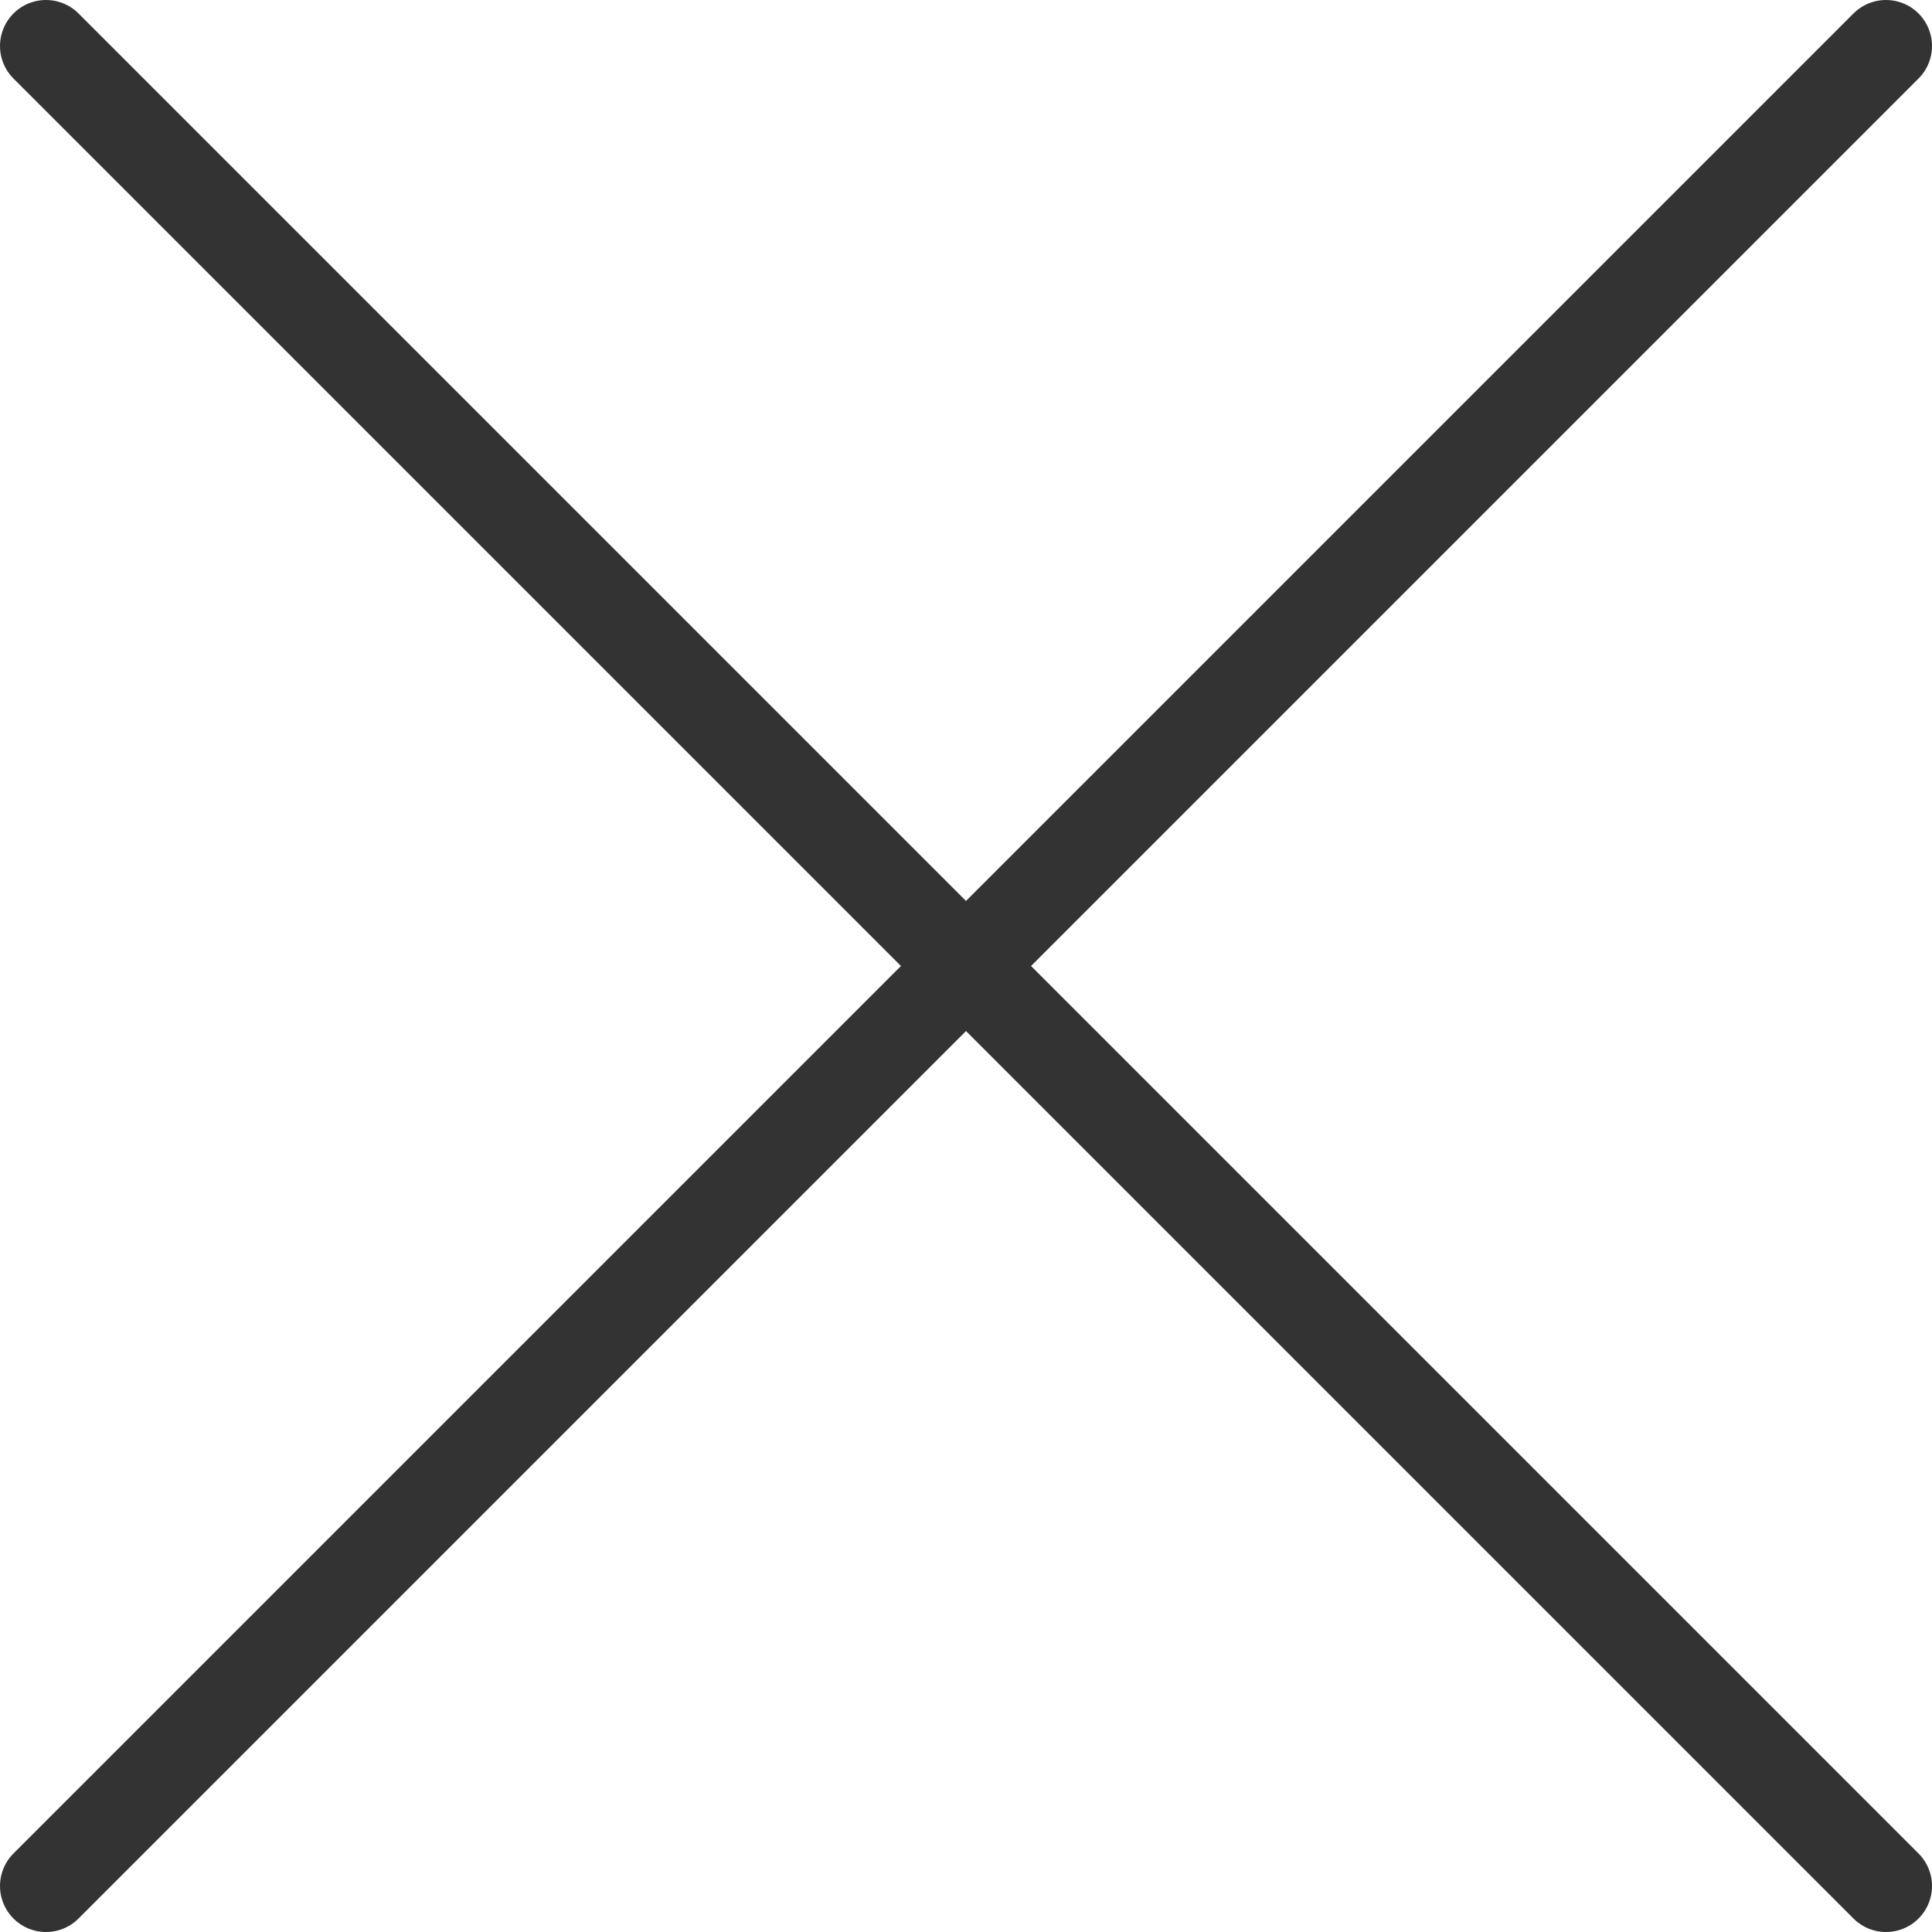 <?xml version="1.0" encoding="UTF-8"?>
<svg width="42px" height="42px" viewBox="0 0 42 42" version="1.1" xmlns="http://www.w3.org/2000/svg" xmlns:xlink="http://www.w3.org/1999/xlink">
    <title>close</title>
    <g id="jumpserver" stroke="none" stroke-width="1" fill="none" fill-rule="evenodd" stroke-linecap="round" stroke-linejoin="round">
        <g id="close" transform="translate(1, 1)" fill="#000000" fill-rule="nonzero" stroke="#333333" stroke-width="2">
            <line x1="0" y1="0" x2="40" y2="40" id="路径"></line>
            <line x1="0" y1="40" x2="40" y2="0" id="路径"></line>
        </g>
    </g>
</svg>